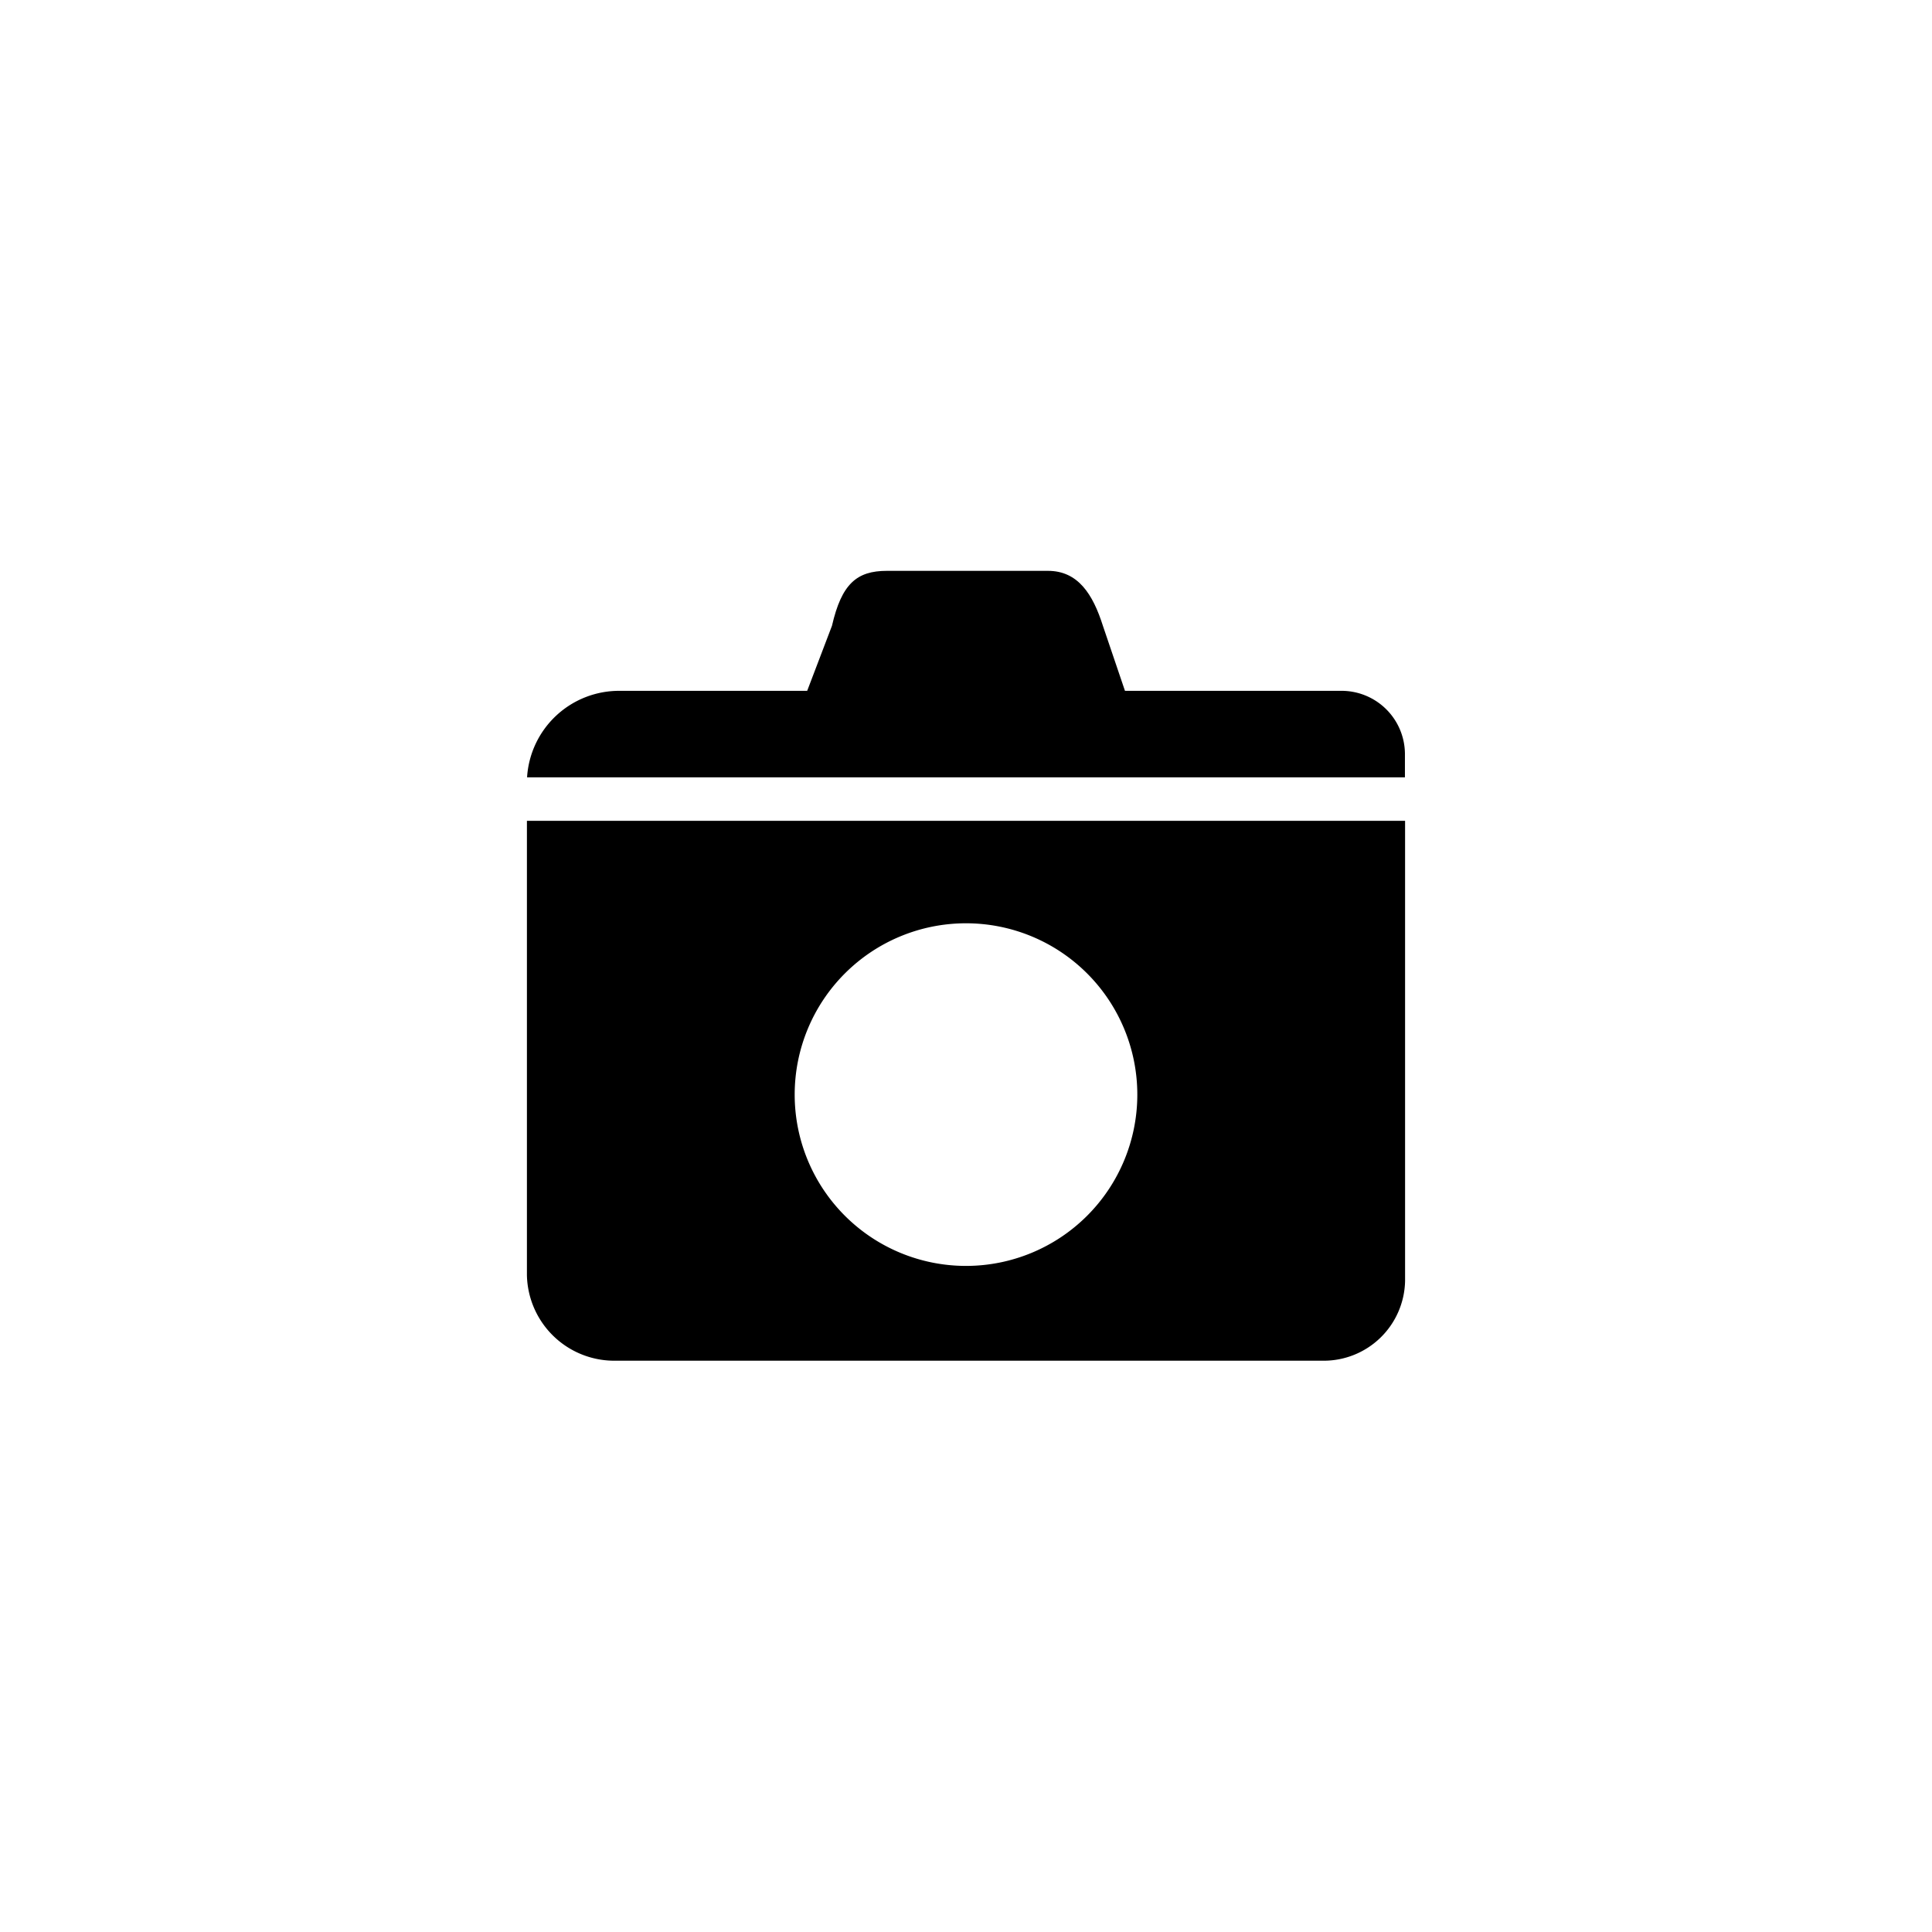 <svg xmlns="http://www.w3.org/2000/svg" viewBox="0 0 128 128"><g><path  d="M93.08,51.5V49.9a4.2,4.2,0,0,0-4.28-4.13H41.1a6.11,6.11,0,0,0-6.18,5.73Z"/><path  d="M74.61,46l-1.54-4.54c-.66-2.08-1.64-3.64-3.64-3.64H58.76c-2,0-3,.86-3.64,3.64L53.39,46Z"/><path  d="M34.91,54.38V84.49a5.79,5.79,0,0,0,5.87,5.66H87.62a5.39,5.39,0,0,0,5.47-5.28V54.38ZM64,83.87A11.35,11.35,0,1,1,75.35,72.52,11.35,11.35,0,0,1,64,83.87Z"/></g></svg>